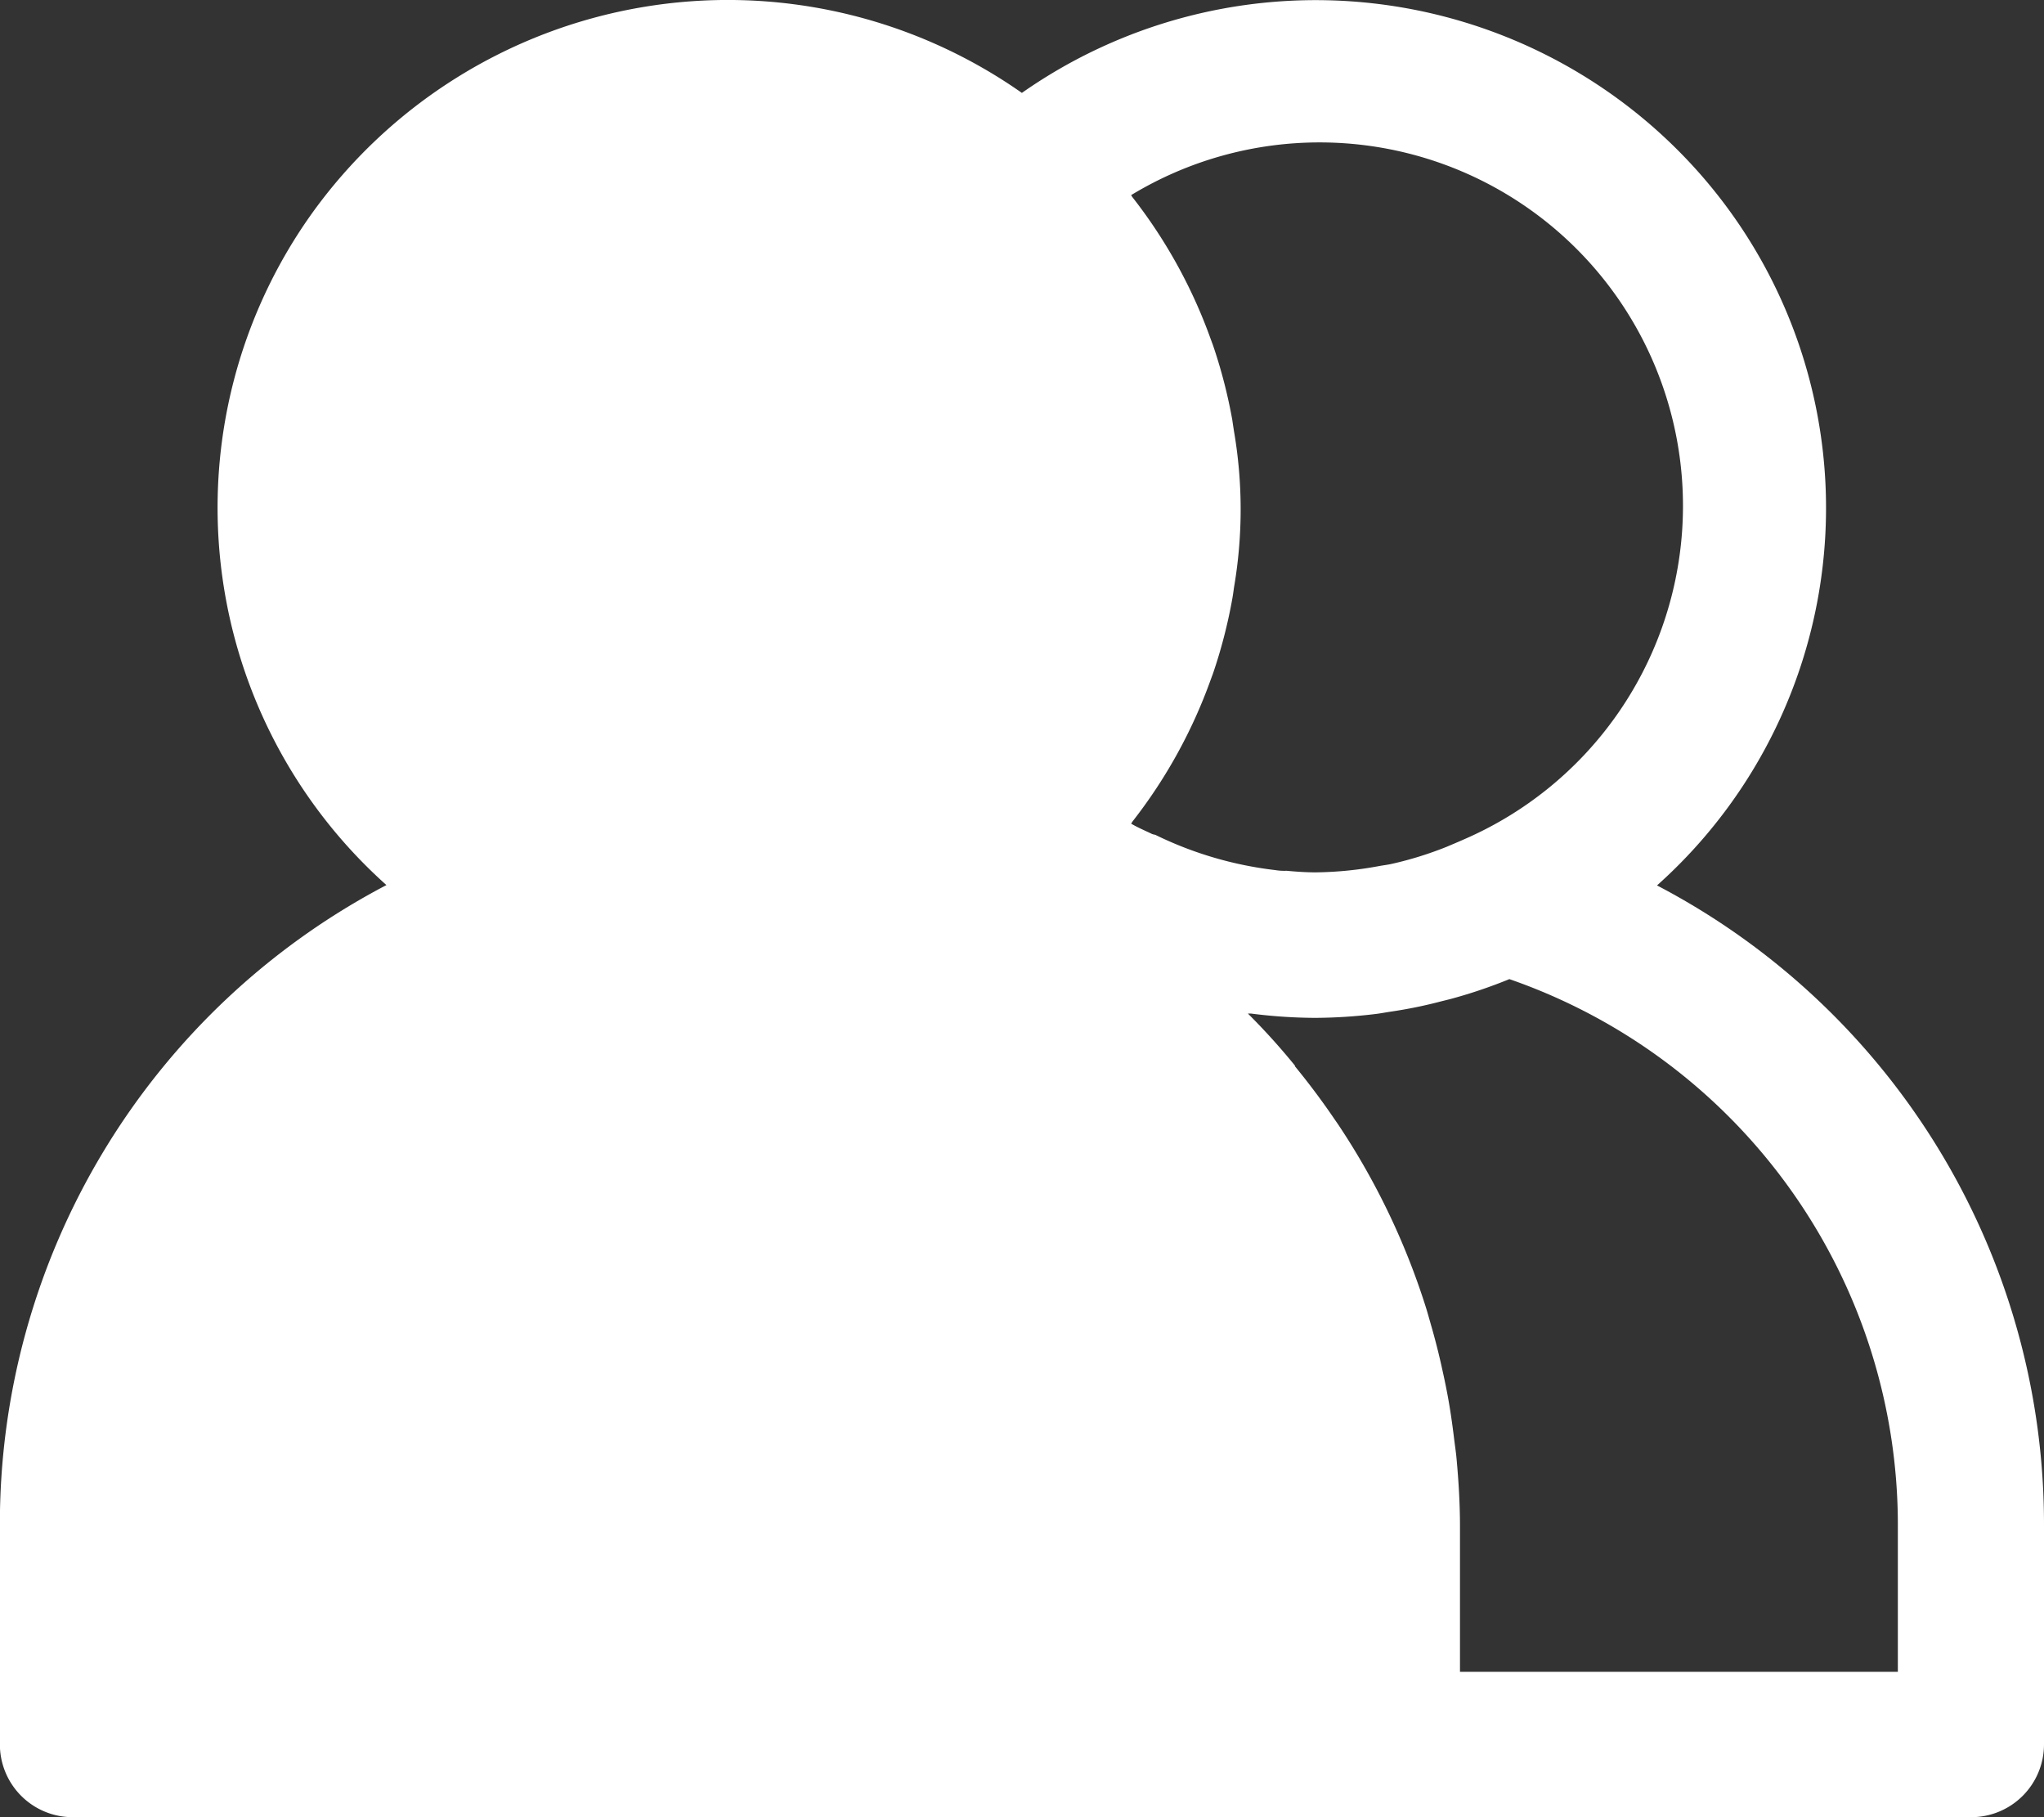 <svg id="users" xmlns="http://www.w3.org/2000/svg" width="18" height="16" viewBox="0 0 18 16">
  <rect x="0" y="0" width="18" height="16" fill="#333333" stroke="none"/>
  <g id="Group_42214" data-name="Group 42214">
    <path id="Path_34463" data-name="Path 34463" d="M14.593,33.29a4.454,4.454,0,0,0,.337-6.312A4.508,4.508,0,0,0,9,26.312a4.508,4.508,0,0,0-6.262,1.075,4.456,4.456,0,0,0,.666,5.9A6.348,6.348,0,0,0,0,38.935v1.919a.641.641,0,0,0,.643.64H17.358a.641.641,0,0,0,.643-.64V38.935A6.348,6.348,0,0,0,14.593,33.29Zm-4.445-.452c-.064-.031-.129-.058-.186-.092.005-.006.008-.013.013-.02a4.481,4.481,0,0,0,.688-1.248l.02-.054a4.494,4.494,0,0,0,.17-.658c.006-.033.01-.064.015-.1a4.064,4.064,0,0,0,0-1.374c-.005-.033-.01-.064-.015-.1a4.5,4.5,0,0,0-.17-.658l-.02-.054a4.482,4.482,0,0,0-.688-1.248c-.005-.006-.008-.013-.013-.02a3.2,3.2,0,1,1,2.93,5.673c-.049.022-.1.043-.149.064a3.163,3.163,0,0,1-.489.152c-.032.007-.064.011-.1.017a3.231,3.231,0,0,1-.566.057c-.086,0-.172-.006-.257-.014a.488.488,0,0,1-.1-.006,3.26,3.26,0,0,1-1.051-.308C10.175,32.843,10.161,32.843,10.149,32.838Zm6.566,7.376H12.858V38.935c0-.2-.012-.4-.03-.595-.005-.058-.014-.115-.021-.172-.017-.141-.037-.281-.064-.42q-.017-.089-.037-.178-.046-.214-.107-.423c-.013-.046-.026-.093-.04-.138a6.324,6.324,0,0,0-.775-1.616l-.025-.036q-.166-.245-.354-.474l0-.006a5.814,5.814,0,0,0-.415-.459h.026a4.573,4.573,0,0,0,.547.038H11.6a4.568,4.568,0,0,0,.507-.033c.053-.006.1-.016.157-.024q.205-.031.4-.081c.038-.01.077-.019.115-.029a4.393,4.393,0,0,0,.514-.174,5.087,5.087,0,0,1,3.421,4.822v1.279Z" transform="translate(-0.001 -25.494)" fill="#fff"/>
  </g>
</svg>
